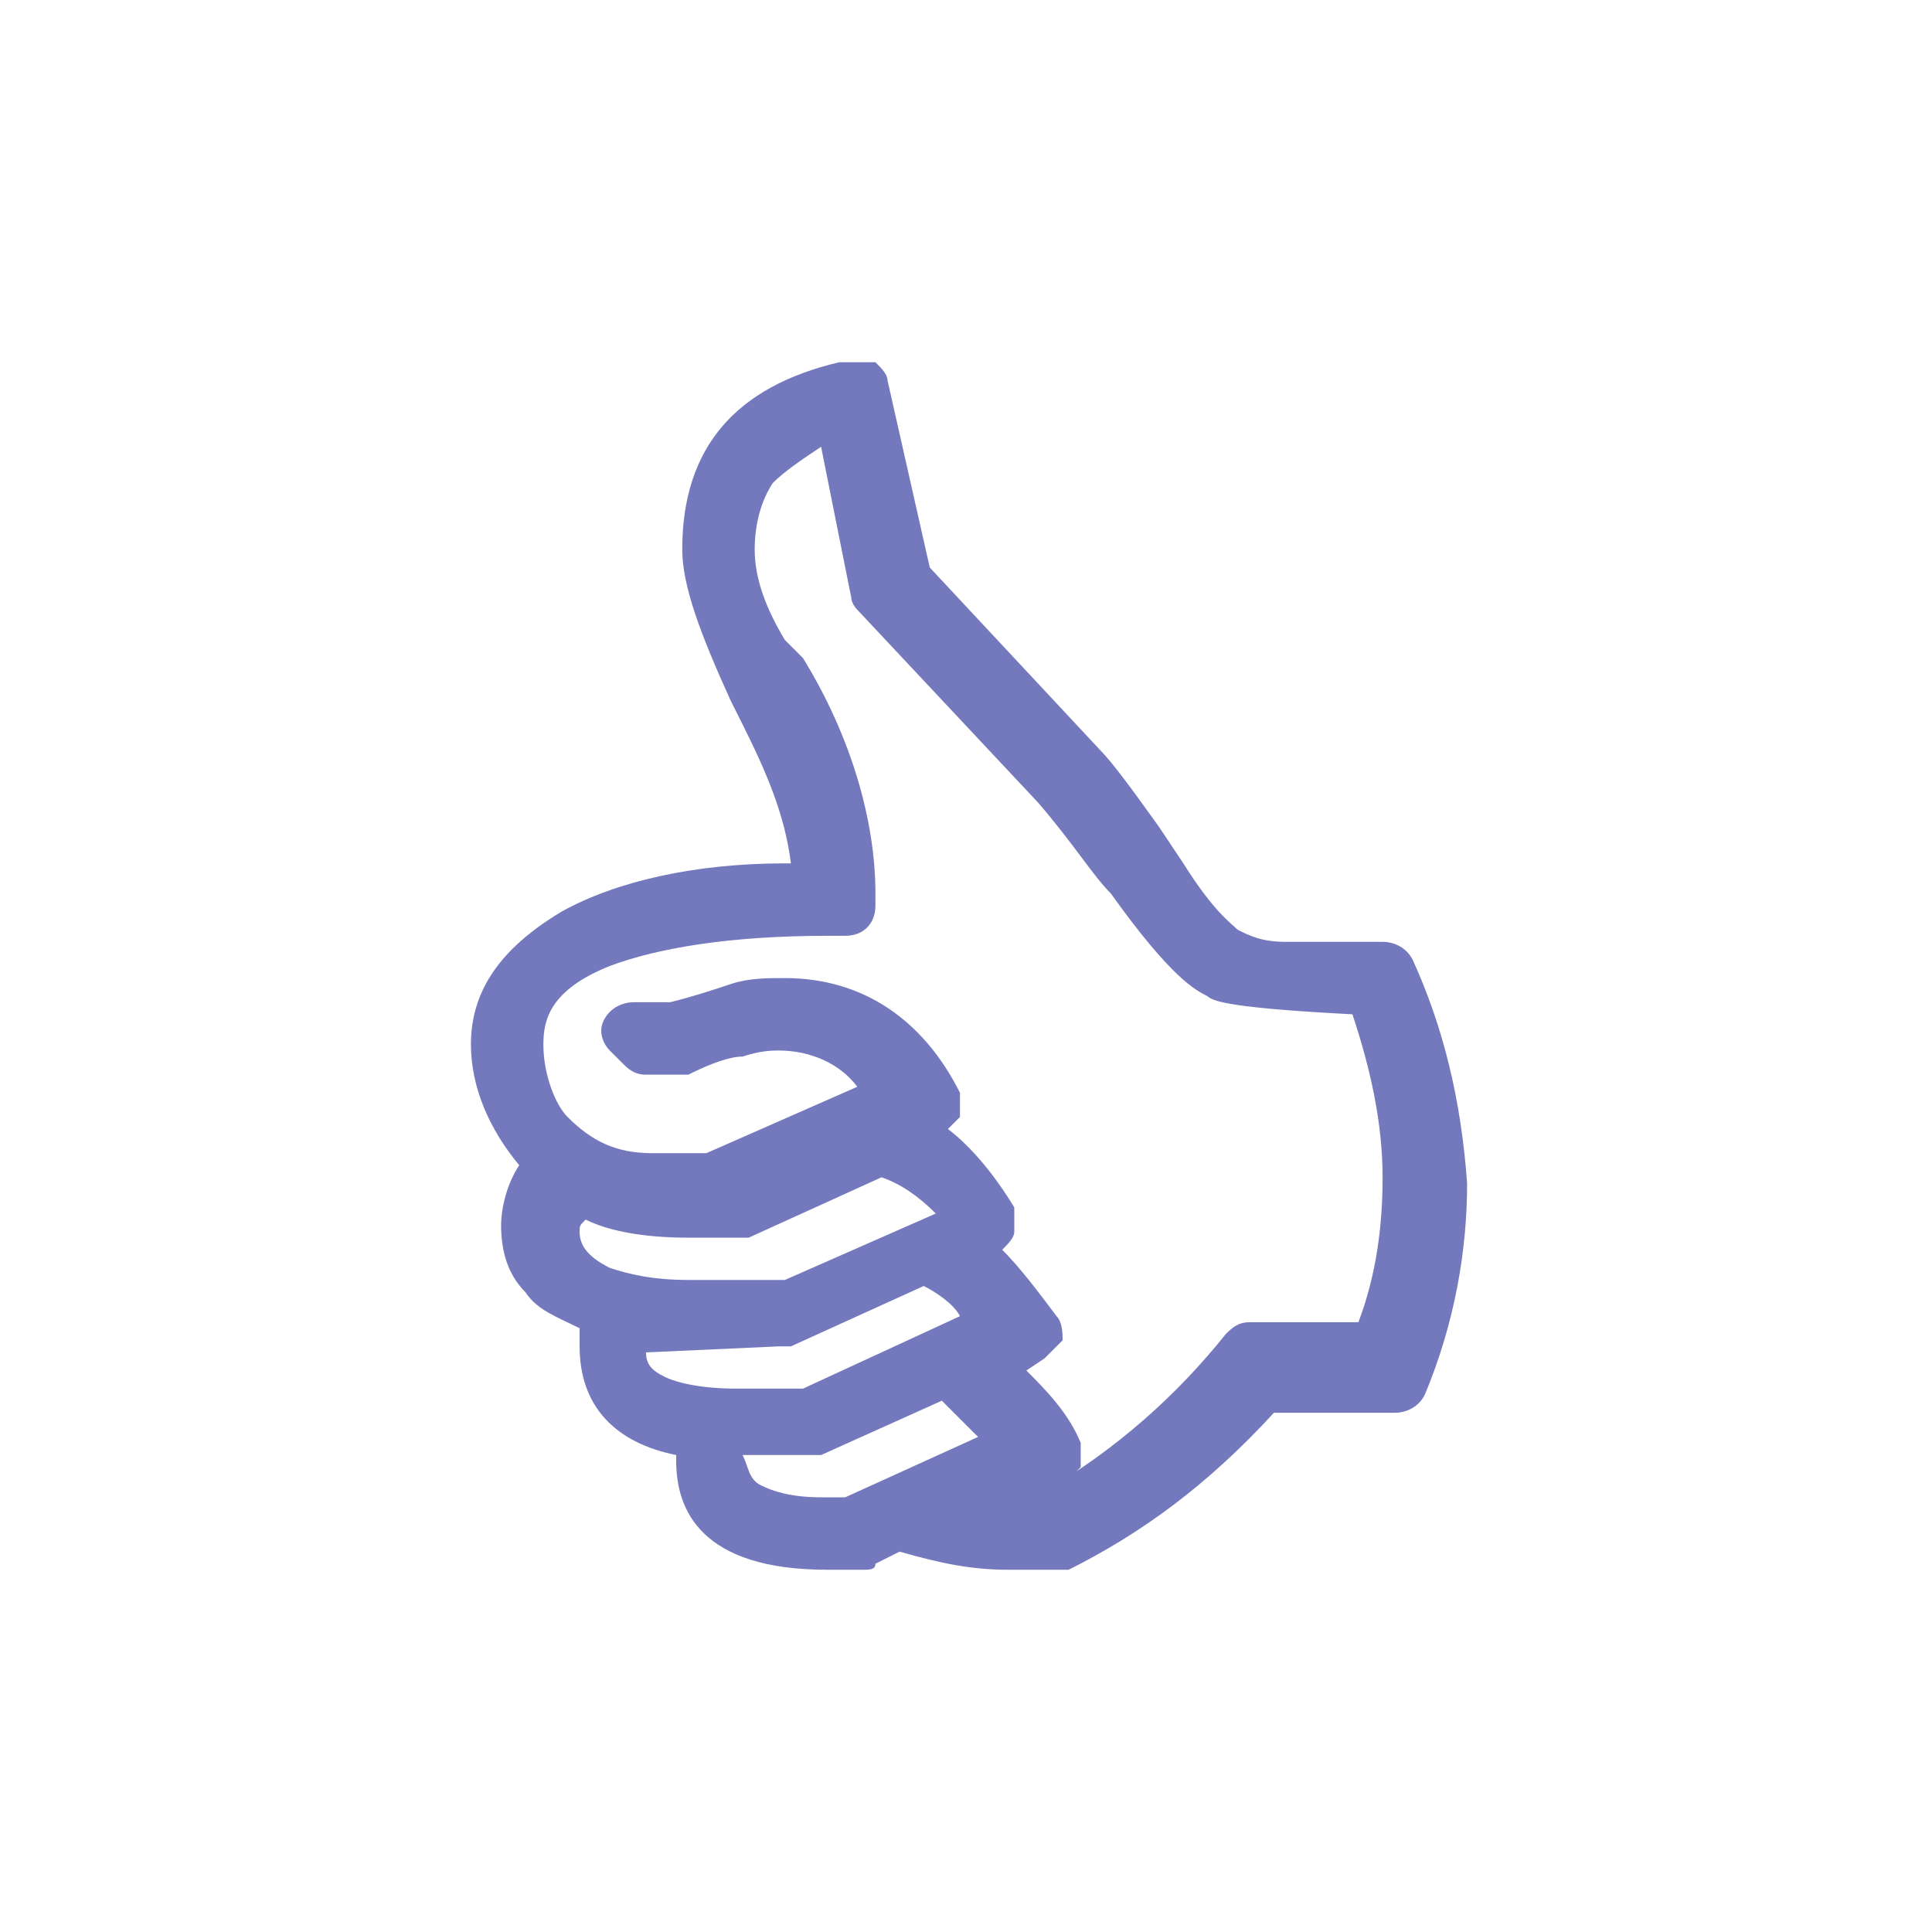 <?xml version="1.0" encoding="utf-8"?>
<!-- Generator: Adobe Illustrator 20.0.0, SVG Export Plug-In . SVG Version: 6.00 Build 0)  -->
<svg version="1.1" id="Layer_1" xmlns="http://www.w3.org/2000/svg" xmlns:xlink="http://www.w3.org/1999/xlink" x="0px" y="0px"
	 viewBox="0 0 32 32" style="enable-background:new 0 0 32 32;" xml:space="preserve">
<style type="text/css">
	.st0{fill:#7479BD;}
</style>
<path class="st0" d="M23.4,15.9c-0.1-0.2-0.3-0.3-0.5-0.3h-1.6c-0.4,0-0.6-0.1-0.8-0.2c-0.1-0.1-0.4-0.3-0.9-1.1l-0.4-0.6
	c-0.5-0.7-0.8-1.1-1-1.3l-2.8-3l-0.7-3.1c0-0.1-0.1-0.2-0.2-0.3C14.3,6,14.2,6,14.1,6l-0.2,0c-1.7,0.4-2.6,1.4-2.6,3.1
	c0,0.6,0.3,1.4,0.8,2.5l0.2,0.4c0.4,0.8,0.7,1.5,0.8,2.3H13c-1.5,0-2.8,0.3-3.7,0.8c-1,0.6-1.5,1.3-1.5,2.2c0,0.7,0.3,1.4,0.8,2
	c-0.2,0.3-0.3,0.7-0.3,1c0,0.4,0.1,0.8,0.4,1.1c0.2,0.3,0.5,0.4,0.9,0.6c0,0.1,0,0.2,0,0.3c0,1,0.6,1.6,1.6,1.8c0,0,0,0.1,0,0.1
	c0,0.8,0.4,1.8,2.5,1.8h0.6c0.1,0,0.2,0,0.2-0.1l0.4-0.2c0.7,0.2,1.2,0.3,1.8,0.3c0.2,0,0.5,0,0.8,0c0.1,0,0.1,0,0.2,0
	c1.2-0.6,2.3-1.4,3.4-2.6h2c0.2,0,0.4-0.1,0.5-0.3c0.5-1.2,0.7-2.4,0.7-3.5C24.2,18.2,23.9,17,23.4,15.9z M16.9,24.9l0.7-0.3
	c0.1-0.1,0.2-0.2,0.3-0.3c0-0.1,0-0.3,0-0.4c-0.2-0.5-0.6-0.9-0.9-1.2l0.3-0.2c0.1-0.1,0.2-0.2,0.3-0.3c0-0.1,0-0.3-0.1-0.4
	c-0.3-0.4-0.6-0.8-0.9-1.1c0.1-0.1,0.2-0.2,0.2-0.3c0-0.1,0-0.3,0-0.4c-0.3-0.5-0.7-1-1.1-1.3c0.1-0.1,0.1-0.1,0.2-0.2
	c0-0.1,0-0.3,0-0.4c-0.6-1.2-1.6-1.9-2.9-1.9c-0.3,0-0.6,0-0.9,0.1c-0.3,0.1-0.6,0.2-1,0.3l-0.6,0c-0.2,0-0.4,0.1-0.5,0.3
	c-0.1,0.2,0,0.4,0.1,0.5l0.2,0.2c0.1,0.1,0.2,0.2,0.4,0.2l0.5,0c0.1,0,0.1,0,0.2,0c0.4-0.2,0.7-0.3,0.9-0.3c0.3-0.1,0.5-0.1,0.6-0.1
	c0.5,0,1,0.2,1.3,0.6l-2.5,1.1l-0.9,0c-0.6,0-1-0.2-1.4-0.6C9.2,18.3,9,17.8,9,17.3c0-0.4,0.1-0.9,1.1-1.3c0.8-0.3,2-0.5,3.6-0.5H14
	c0,0,0,0,0,0c0.3,0,0.5-0.2,0.5-0.5c0,0,0-0.1,0-0.1l0-0.1c0-1.2-0.4-2.6-1.2-3.9c0,0,0,0,0,0L13,10.6c-0.3-0.5-0.5-1-0.5-1.5
	c0-0.4,0.1-0.8,0.3-1.1c0.2-0.2,0.5-0.4,0.8-0.6l0.5,2.5c0,0.1,0.1,0.2,0.1,0.2l3,3.2c0.6,0.7,0.9,1.2,1.2,1.5
	c1,1.4,1.4,1.6,1.6,1.7c0.1,0.1,0.5,0.2,2.4,0.3c0.3,0.9,0.5,1.8,0.5,2.7c0,0.8-0.1,1.6-0.4,2.4h-1.8c-0.2,0-0.3,0.1-0.4,0.2
	c-0.8,1-1.8,1.9-3,2.6L16.9,24.9z M13.6,24.8c-0.5,0-0.8-0.1-1-0.2c-0.2-0.1-0.2-0.3-0.3-0.5h1.1c0.1,0,0.1,0,0.2,0l2-0.9
	c0.2,0.2,0.4,0.4,0.6,0.6c0,0,0,0,0,0l-2.2,1H13.6z M9.6,20.4c0-0.1,0-0.1,0.1-0.2c0.4,0.2,1,0.3,1.7,0.3h0.8c0.1,0,0.1,0,0.2,0
	l2.2-1c0.3,0.1,0.6,0.3,0.9,0.6l-2.5,1.1h-1.6c-0.6,0-1-0.1-1.3-0.2C9.7,20.8,9.6,20.6,9.6,20.4z M12.9,22.3c0.1,0,0.1,0,0.2,0
	l2.2-1c0.2,0.1,0.5,0.3,0.6,0.5l-2.6,1.2h-1.1c-0.6,0-1-0.1-1.2-0.2c-0.2-0.1-0.3-0.2-0.3-0.4L12.9,22.3z"/>
</svg>
